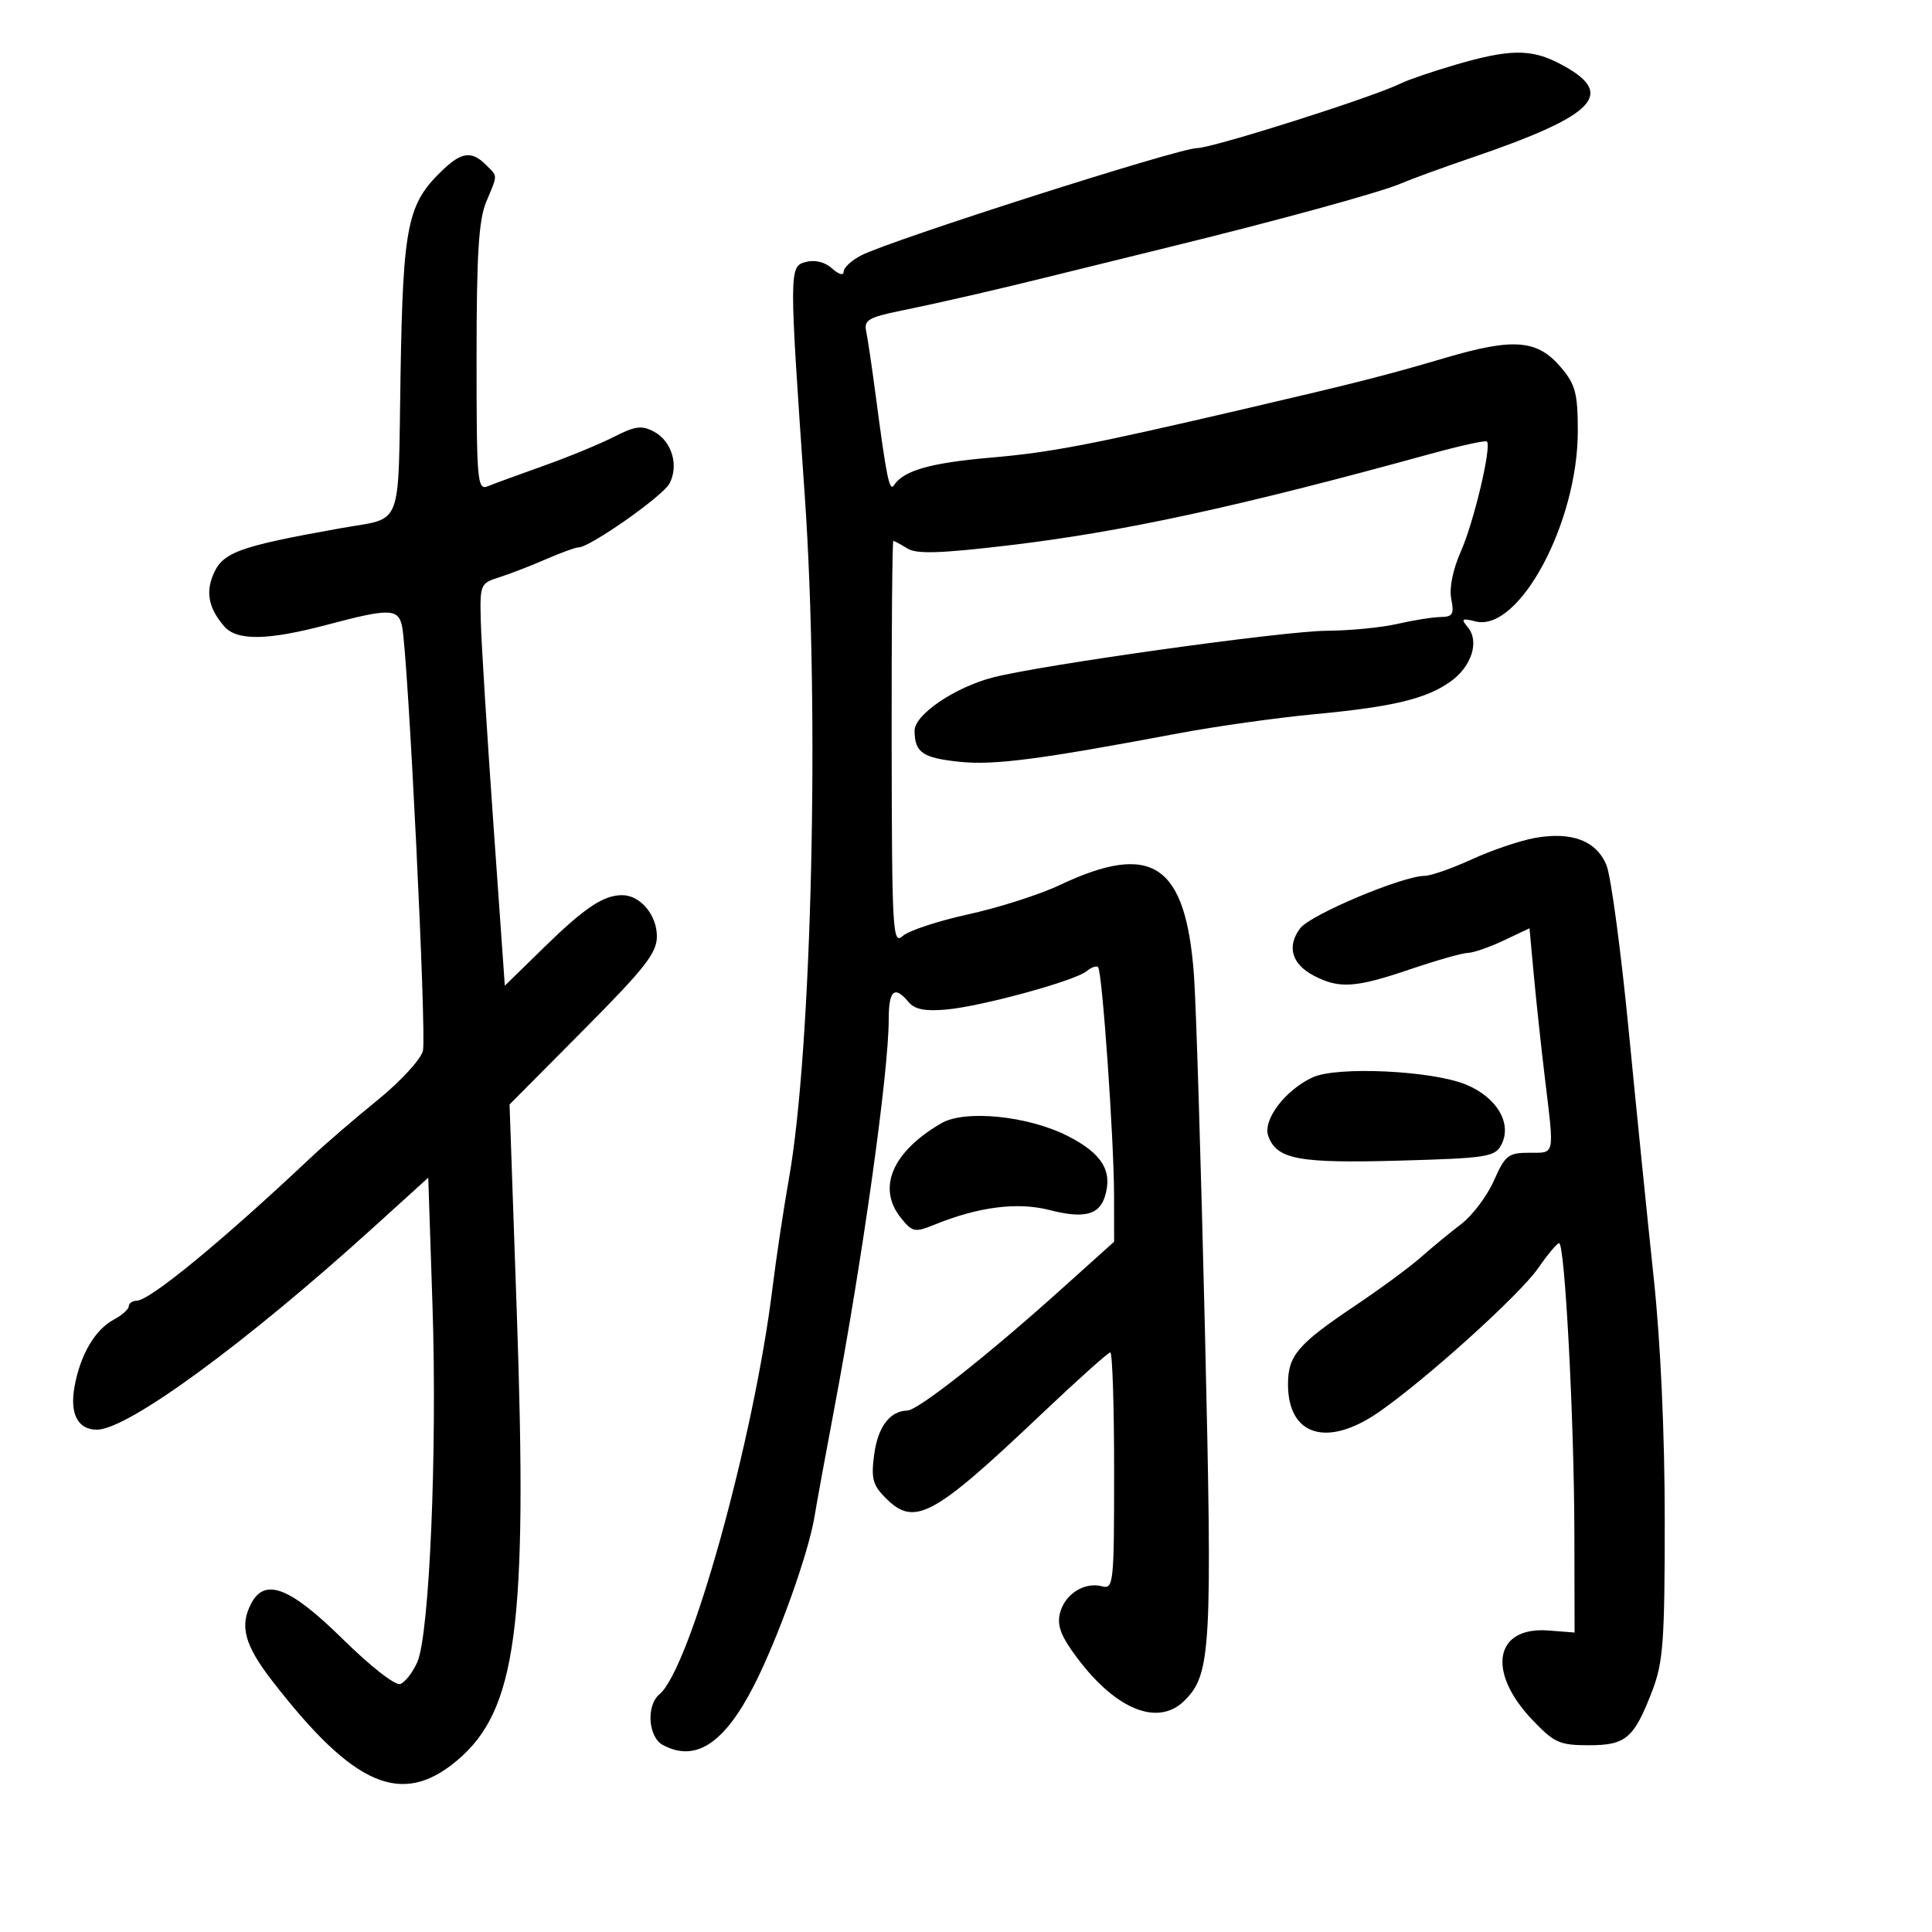 <svg xmlns="http://www.w3.org/2000/svg" width="300" height="300" viewBox="0 0 300 300" version="1.1">
	<path d="M 226 10.056 C 222.425 11.103, 218.600 12.409, 217.500 12.959 C 213.284 15.066, 188.280 23, 185.853 23 C 183.046 23, 138.429 37.254, 133.750 39.646 C 132.238 40.419, 131 41.560, 131 42.181 C 131 42.838, 130.253 42.634, 129.213 41.693 C 128.098 40.683, 126.561 40.302, 125.124 40.678 C 122.520 41.359, 122.518 41.792, 124.965 77 C 127.288 110.416, 126.070 162.925, 122.508 183 C 121.679 187.675, 120.528 195.325, 119.952 200 C 117.046 223.570, 107.153 259.139, 102.407 263.078 C 100.309 264.818, 100.638 269.736, 102.934 270.965 C 108.004 273.678, 112.460 270.764, 117.082 261.713 C 120.802 254.431, 125.544 241.197, 126.476 235.500 C 126.836 233.300, 128.194 225.875, 129.494 219 C 133.931 195.539, 138 166.491, 138 158.276 C 138 153.763, 138.902 152.972, 141.069 155.584 C 142.025 156.735, 143.628 157.056, 146.942 156.761 C 152.421 156.273, 166.933 152.301, 168.751 150.792 C 169.464 150.200, 170.257 149.923, 170.511 150.178 C 171.154 150.821, 172.981 176.950, 172.991 185.656 L 173 192.812 164.750 200.228 C 153.317 210.505, 142.545 218.994, 140.889 219.032 C 138.172 219.094, 136.315 221.561, 135.740 225.874 C 135.245 229.591, 135.514 230.605, 137.533 232.624 C 142.010 237.101, 144.854 235.569, 161.657 219.633 C 167.243 214.335, 172.080 210, 172.407 210 C 172.733 210, 173 218.283, 173 228.406 C 173 245.990, 172.915 246.791, 171.102 246.316 C 168.367 245.601, 165.331 247.546, 164.593 250.486 C 164.109 252.415, 164.742 254.076, 167.228 257.398 C 173.319 265.537, 179.859 268.141, 183.947 264.053 C 188.062 259.938, 188.270 256.141, 187.099 206.507 C 186.489 180.653, 185.726 155.901, 185.404 151.502 C 184.133 134.127, 178.932 130.629, 164.510 137.452 C 161.418 138.915, 155.051 140.950, 150.362 141.975 C 145.673 142.999, 141.086 144.516, 140.168 145.344 C 138.614 146.747, 138.497 144.702, 138.455 115.425 C 138.430 98.141, 138.549 84, 138.718 84 C 138.888 84, 139.865 84.523, 140.889 85.163 C 142.323 86.058, 145.953 85.947, 156.678 84.678 C 174.278 82.596, 192.323 78.682, 222 70.511 C 226.675 69.224, 230.674 68.344, 230.886 68.555 C 231.646 69.310, 228.871 81.038, 226.854 85.598 C 225.592 88.451, 225.012 91.312, 225.353 93.013 C 225.823 95.364, 225.573 95.787, 223.703 95.810 C 222.491 95.825, 219.475 96.305, 217 96.875 C 214.525 97.446, 209.575 97.928, 206 97.946 C 199.383 97.979, 161.982 103.205, 154.250 105.176 C 148.307 106.692, 141.996 110.971, 142.015 113.473 C 142.041 116.855, 143.262 117.697, 149 118.291 C 154.387 118.848, 161.332 117.945, 182.979 113.876 C 188.743 112.792, 198.193 111.461, 203.979 110.916 C 216.311 109.756, 221.452 108.527, 225.238 105.830 C 228.505 103.504, 229.754 99.614, 227.937 97.424 C 226.820 96.078, 226.976 95.956, 229.119 96.494 C 235.868 98.188, 245 81.200, 245 66.951 C 245 61.117, 244.637 59.722, 242.440 57.111 C 238.763 52.742, 235.104 52.423, 224.500 55.547 C 215.182 58.293, 210.776 59.413, 193 63.555 C 169.218 69.095, 163.211 70.247, 153.848 71.060 C 144.484 71.874, 140.305 73.062, 138.829 75.331 C 138.116 76.427, 137.667 74.243, 135.990 61.500 C 135.410 57.100, 134.742 52.587, 134.505 51.472 C 134.131 49.716, 134.841 49.286, 139.787 48.269 C 146.706 46.846, 155.121 44.905, 164.500 42.568 C 168.350 41.609, 176 39.724, 181.500 38.380 C 198.067 34.331, 214.317 29.876, 217.500 28.509 C 219.150 27.801, 223.949 26.048, 228.163 24.612 C 248.166 17.802, 251.225 14.499, 241.925 9.752 C 237.655 7.572, 234.263 7.637, 226 10.056 M 68.896 26.257 C 63.249 31.578, 62.591 34.718, 62.196 58.209 C 61.785 82.687, 62.738 80.259, 52.847 82.031 C 36.687 84.925, 34.412 85.786, 32.980 89.552 C 31.961 92.232, 32.520 94.587, 34.807 97.250 C 36.777 99.543, 41.586 99.462, 50.932 96.976 C 60.458 94.443, 61.852 94.477, 62.432 97.250 C 63.363 101.699, 66.266 160.802, 65.671 163.174 C 65.336 164.508, 62.174 167.944, 58.644 170.808 C 55.113 173.672, 50.438 177.700, 48.253 179.758 C 34.555 192.665, 23.297 201.927, 21.250 201.972 C 20.563 201.987, 20 202.374, 20 202.831 C 20 203.288, 18.951 204.223, 17.669 204.909 C 14.745 206.475, 12.461 210.375, 11.570 215.326 C 10.809 219.551, 12.086 222, 15.049 222 C 19.816 222, 38.077 208.639, 58 190.575 L 66.500 182.868 67.156 202.684 C 67.903 225.282, 66.690 253.820, 64.799 258.091 C 64.099 259.673, 62.920 261.201, 62.179 261.485 C 61.403 261.783, 57.600 258.822, 53.208 254.501 C 45.056 246.480, 41.166 244.952, 39.035 248.934 C 37.159 252.440, 37.958 255.429, 42.256 260.988 C 54.949 277.401, 62.376 280.603, 70.972 273.370 C 80.223 265.586, 81.947 252.669, 80.250 203.881 L 79.124 171.500 90.562 159.985 C 100.178 150.304, 102 147.979, 102 145.390 C 102 142.063, 99.414 139, 96.606 139 C 93.698 139, 90.776 140.956, 84.444 147.142 L 78.388 153.058 76.603 127.779 C 75.621 113.876, 74.746 99.821, 74.659 96.548 C 74.504 90.758, 74.582 90.569, 77.500 89.648 C 79.150 89.127, 82.408 87.868, 84.739 86.850 C 87.071 85.833, 89.363 85, 89.834 85 C 91.588 85, 102.897 77.060, 103.953 75.089 C 105.447 72.296, 104.326 68.512, 101.566 67.035 C 99.657 66.014, 98.635 66.146, 95.309 67.842 C 93.123 68.957, 88.222 70.976, 84.417 72.328 C 80.613 73.680, 76.713 75.108, 75.750 75.500 C 74.117 76.166, 74 74.836, 74 55.575 C 74 39.491, 74.331 34.143, 75.500 31.346 C 77.322 26.985, 77.328 27.471, 75.429 25.571 C 73.288 23.431, 71.722 23.595, 68.896 26.257 M 238.330 130.117 C 236.036 130.530, 231.635 132.023, 228.550 133.434 C 225.465 134.845, 222.167 136.002, 221.220 136.004 C 217.785 136.011, 203.487 142.029, 201.897 144.137 C 199.761 146.968, 200.574 149.728, 204.077 151.540 C 207.986 153.561, 210.519 153.385, 219 150.500 C 223.043 149.125, 227.059 147.985, 227.925 147.966 C 228.791 147.947, 231.300 147.079, 233.500 146.036 L 237.500 144.140 238.160 151.320 C 238.524 155.269, 239.307 162.550, 239.902 167.500 C 241.364 179.662, 241.505 179, 237.444 179 C 234.211 179, 233.713 179.394, 231.973 183.328 C 230.920 185.708, 228.632 188.746, 226.888 190.078 C 225.144 191.410, 222.318 193.737, 220.608 195.249 C 218.899 196.761, 214.350 200.111, 210.500 202.693 C 201.501 208.730, 200 210.483, 200 214.962 C 200 222.934, 206.055 224.814, 214.029 219.319 C 221.319 214.296, 235.984 201.057, 238.844 196.919 C 240.305 194.805, 241.768 193.059, 242.095 193.038 C 242.986 192.981, 244.432 220.372, 244.468 238 L 244.500 253.500 240.464 253.185 C 232.085 252.531, 230.804 259.556, 237.936 267.054 C 241.331 270.622, 242.169 271, 246.690 271 C 252.494 271, 253.723 269.944, 256.581 262.500 C 258.259 258.129, 258.500 254.796, 258.500 236 C 258.500 222.662, 257.853 208.426, 256.795 198.500 C 255.857 189.700, 254.105 172.375, 252.902 160 C 251.698 147.625, 250.151 136.098, 249.464 134.385 C 247.933 130.567, 244.063 129.083, 238.330 130.117 M 203.809 167.298 C 199.538 169.288, 196.039 173.924, 196.938 176.401 C 198.253 180.028, 201.602 180.658, 217.265 180.222 C 230.770 179.847, 232.122 179.641, 233.099 177.815 C 234.863 174.520, 232.490 170.423, 227.658 168.420 C 222.390 166.236, 207.583 165.539, 203.809 167.298 M 146.186 174.408 C 138.540 178.837, 136.137 184.480, 139.913 189.139 C 141.701 191.347, 142.043 191.412, 145.163 190.145 C 151.956 187.387, 157.992 186.620, 162.931 187.886 C 168.262 189.252, 170.648 188.685, 171.552 185.835 C 172.819 181.844, 171.140 179.104, 165.753 176.375 C 159.622 173.268, 149.849 172.286, 146.186 174.408" stroke="none" fill="black" fill-rule="evenodd"/>
</svg>
